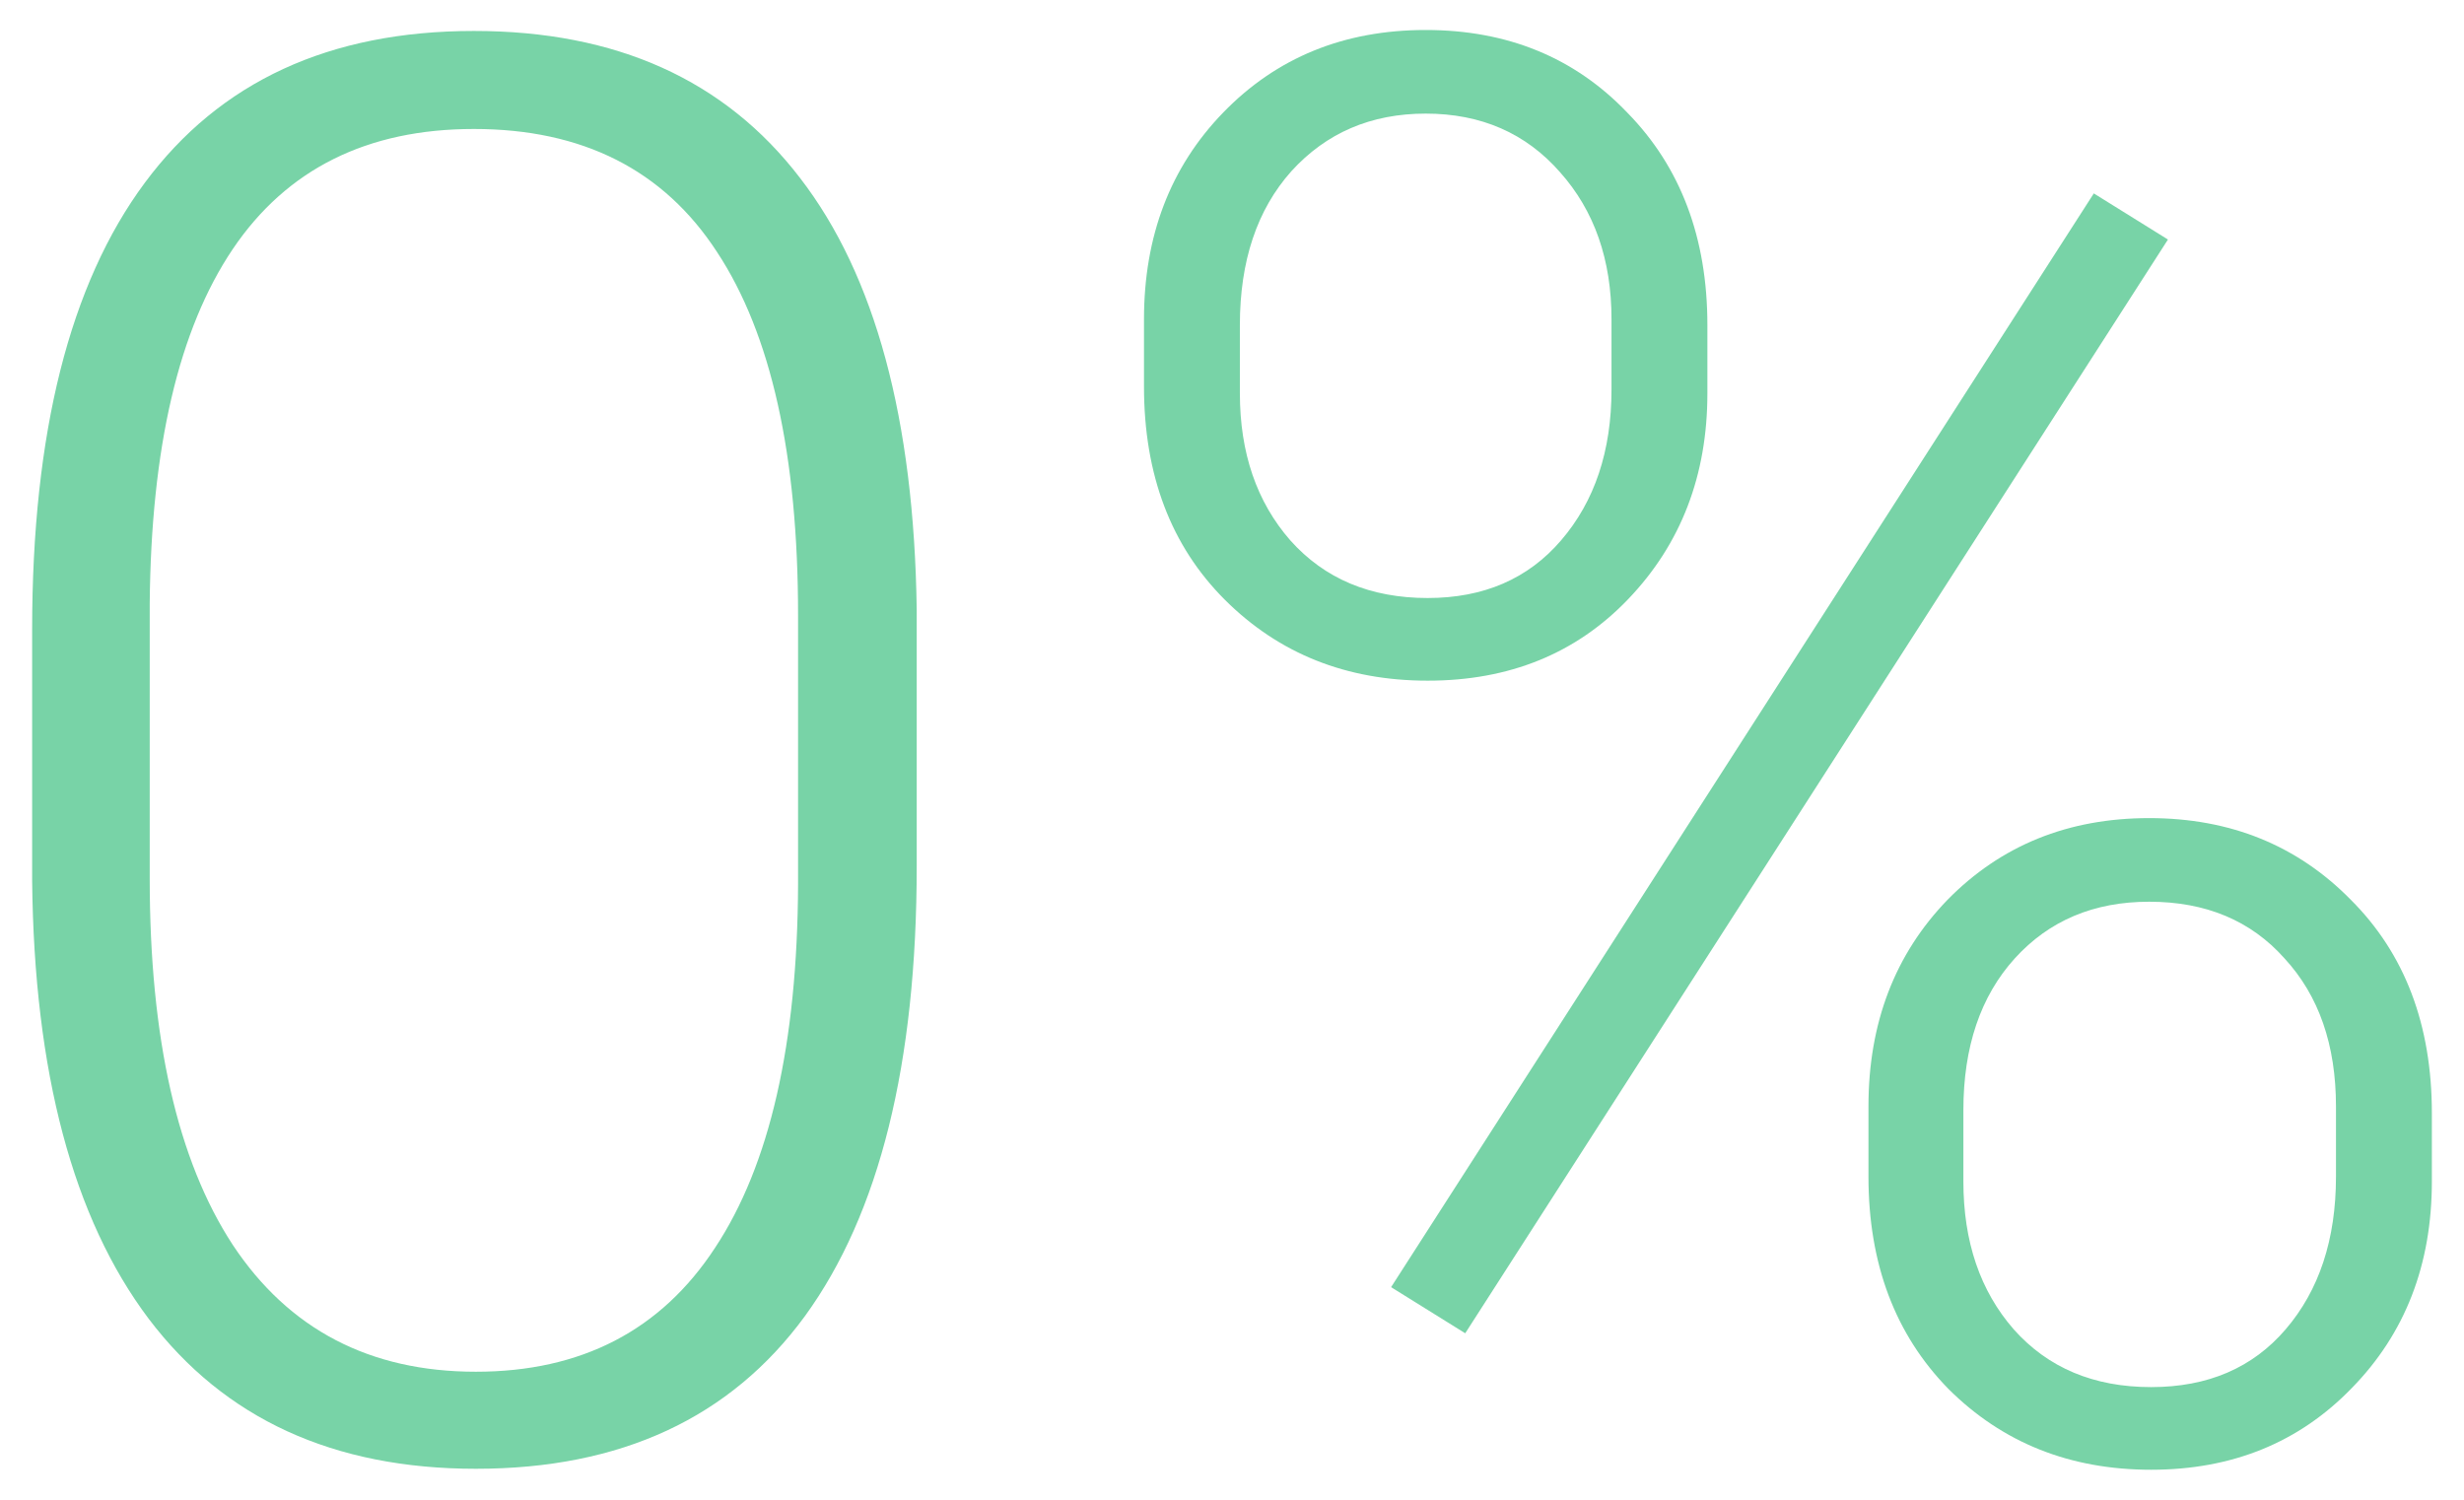 <svg width="46" height="28" viewBox="0 0 46 28" fill="none" xmlns="http://www.w3.org/2000/svg">
<path d="M17.114 16.171C17.114 19.856 16.419 22.655 15.029 24.569C13.639 26.471 11.591 27.422 8.884 27.422C6.227 27.422 4.191 26.489 2.777 24.623C1.362 22.745 0.637 20.017 0.6 16.44V11.757C0.6 8.085 1.301 5.303 2.703 3.413C4.105 1.523 6.153 0.578 8.847 0.578C11.504 0.578 13.534 1.493 14.936 3.323C16.339 5.142 17.064 7.827 17.114 11.38V16.171ZM14.899 11.488C14.899 8.497 14.395 6.236 13.386 4.705C12.39 3.174 10.877 2.408 8.847 2.408C6.855 2.408 5.354 3.156 4.345 4.651C3.337 6.147 2.82 8.354 2.795 11.273V16.404C2.795 19.383 3.312 21.662 4.345 23.241C5.391 24.82 6.904 25.61 8.884 25.61C10.852 25.61 12.341 24.838 13.35 23.295C14.37 21.752 14.887 19.491 14.899 16.512V11.488Z" fill="#78D3A7"/>
<path d="M21.357 5.961C21.357 4.406 21.849 3.12 22.834 2.103C23.83 1.074 25.091 0.56 26.616 0.56C28.141 0.56 29.396 1.074 30.38 2.103C31.377 3.12 31.875 4.442 31.875 6.069V7.343C31.875 8.874 31.383 10.154 30.399 11.183C29.427 12.2 28.178 12.708 26.653 12.708C25.14 12.708 23.879 12.206 22.87 11.201C21.862 10.196 21.357 8.868 21.357 7.217V5.961ZM23.147 7.343C23.147 8.455 23.461 9.371 24.088 10.088C24.728 10.806 25.583 11.165 26.653 11.165C27.699 11.165 28.529 10.806 29.144 10.088C29.771 9.359 30.085 8.419 30.085 7.271V5.961C30.085 4.849 29.765 3.934 29.125 3.216C28.486 2.486 27.649 2.121 26.616 2.121C25.595 2.121 24.759 2.48 24.107 3.198C23.467 3.916 23.147 4.873 23.147 6.069V7.343ZM34.882 20.657C34.882 19.102 35.374 17.816 36.358 16.799C37.355 15.783 38.609 15.274 40.123 15.274C41.636 15.274 42.89 15.783 43.887 16.799C44.895 17.804 45.4 19.132 45.4 20.783V22.057C45.4 23.612 44.901 24.898 43.905 25.915C42.921 26.932 41.672 27.44 40.159 27.44C38.646 27.44 37.386 26.938 36.377 25.933C35.38 24.916 34.882 23.594 34.882 21.967V20.657ZM36.654 22.057C36.654 23.181 36.967 24.102 37.595 24.82C38.234 25.538 39.089 25.897 40.159 25.897C41.217 25.897 42.054 25.538 42.669 24.82C43.296 24.09 43.61 23.14 43.61 21.967V20.657C43.61 19.509 43.29 18.588 42.65 17.894C42.023 17.188 41.18 16.835 40.123 16.835C39.089 16.835 38.253 17.188 37.613 17.894C36.974 18.6 36.654 19.545 36.654 20.729V22.057ZM27.354 24.892L25.97 24.031L39.089 3.611L40.473 4.472L27.354 24.892Z" fill="#78D3A7"/>
</svg>
